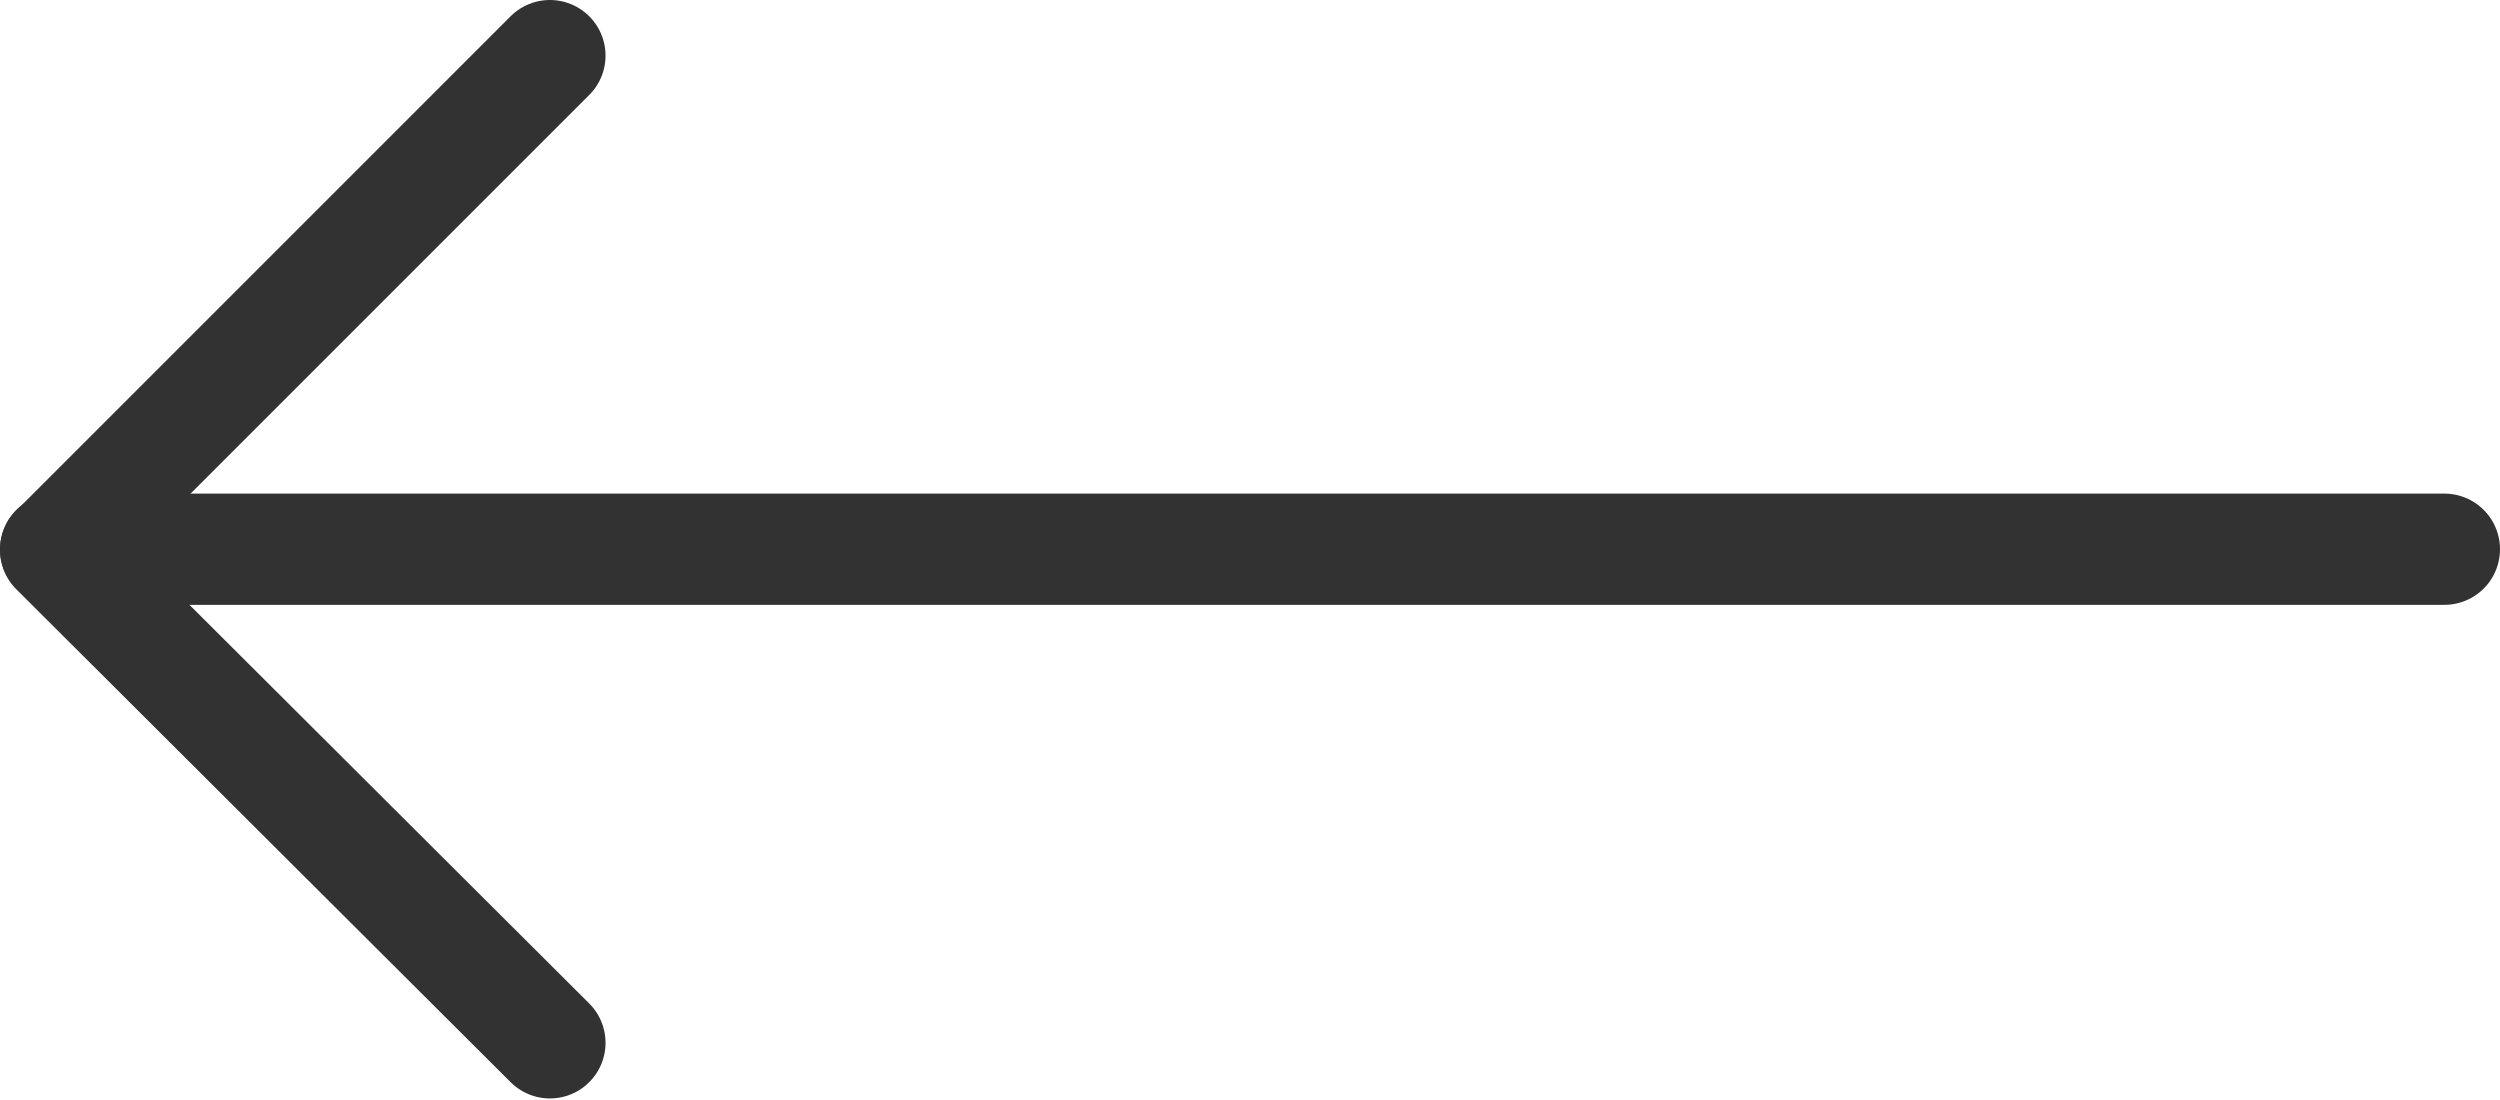 <svg xmlns="http://www.w3.org/2000/svg" width="35.96" height="15.82" viewBox="0 0 35.96 15.82"><defs><style>.\38 a7fe72a-3d28-4125-8e1a-ebd586eea53a{fill:none;stroke:#323232;stroke-linecap:round;stroke-linejoin:round;stroke-width:1.6px;}</style></defs><title>ic_arrow_left_1</title><g id="59d0e033-1871-4a1d-8054-2bc4f6e3b54f" data-name="Layer 2"><g id="28880bc4-ff47-4c69-ac55-2f4498f0ab60" data-name="Layer 1"><path class="8a7fe72a-3d28-4125-8e1a-ebd586eea53a" d="M7.91.8.8,7.91,7.91,15"/><path class="8a7fe72a-3d28-4125-8e1a-ebd586eea53a" d="M35.16,7.9H.8"/></g></g></svg>